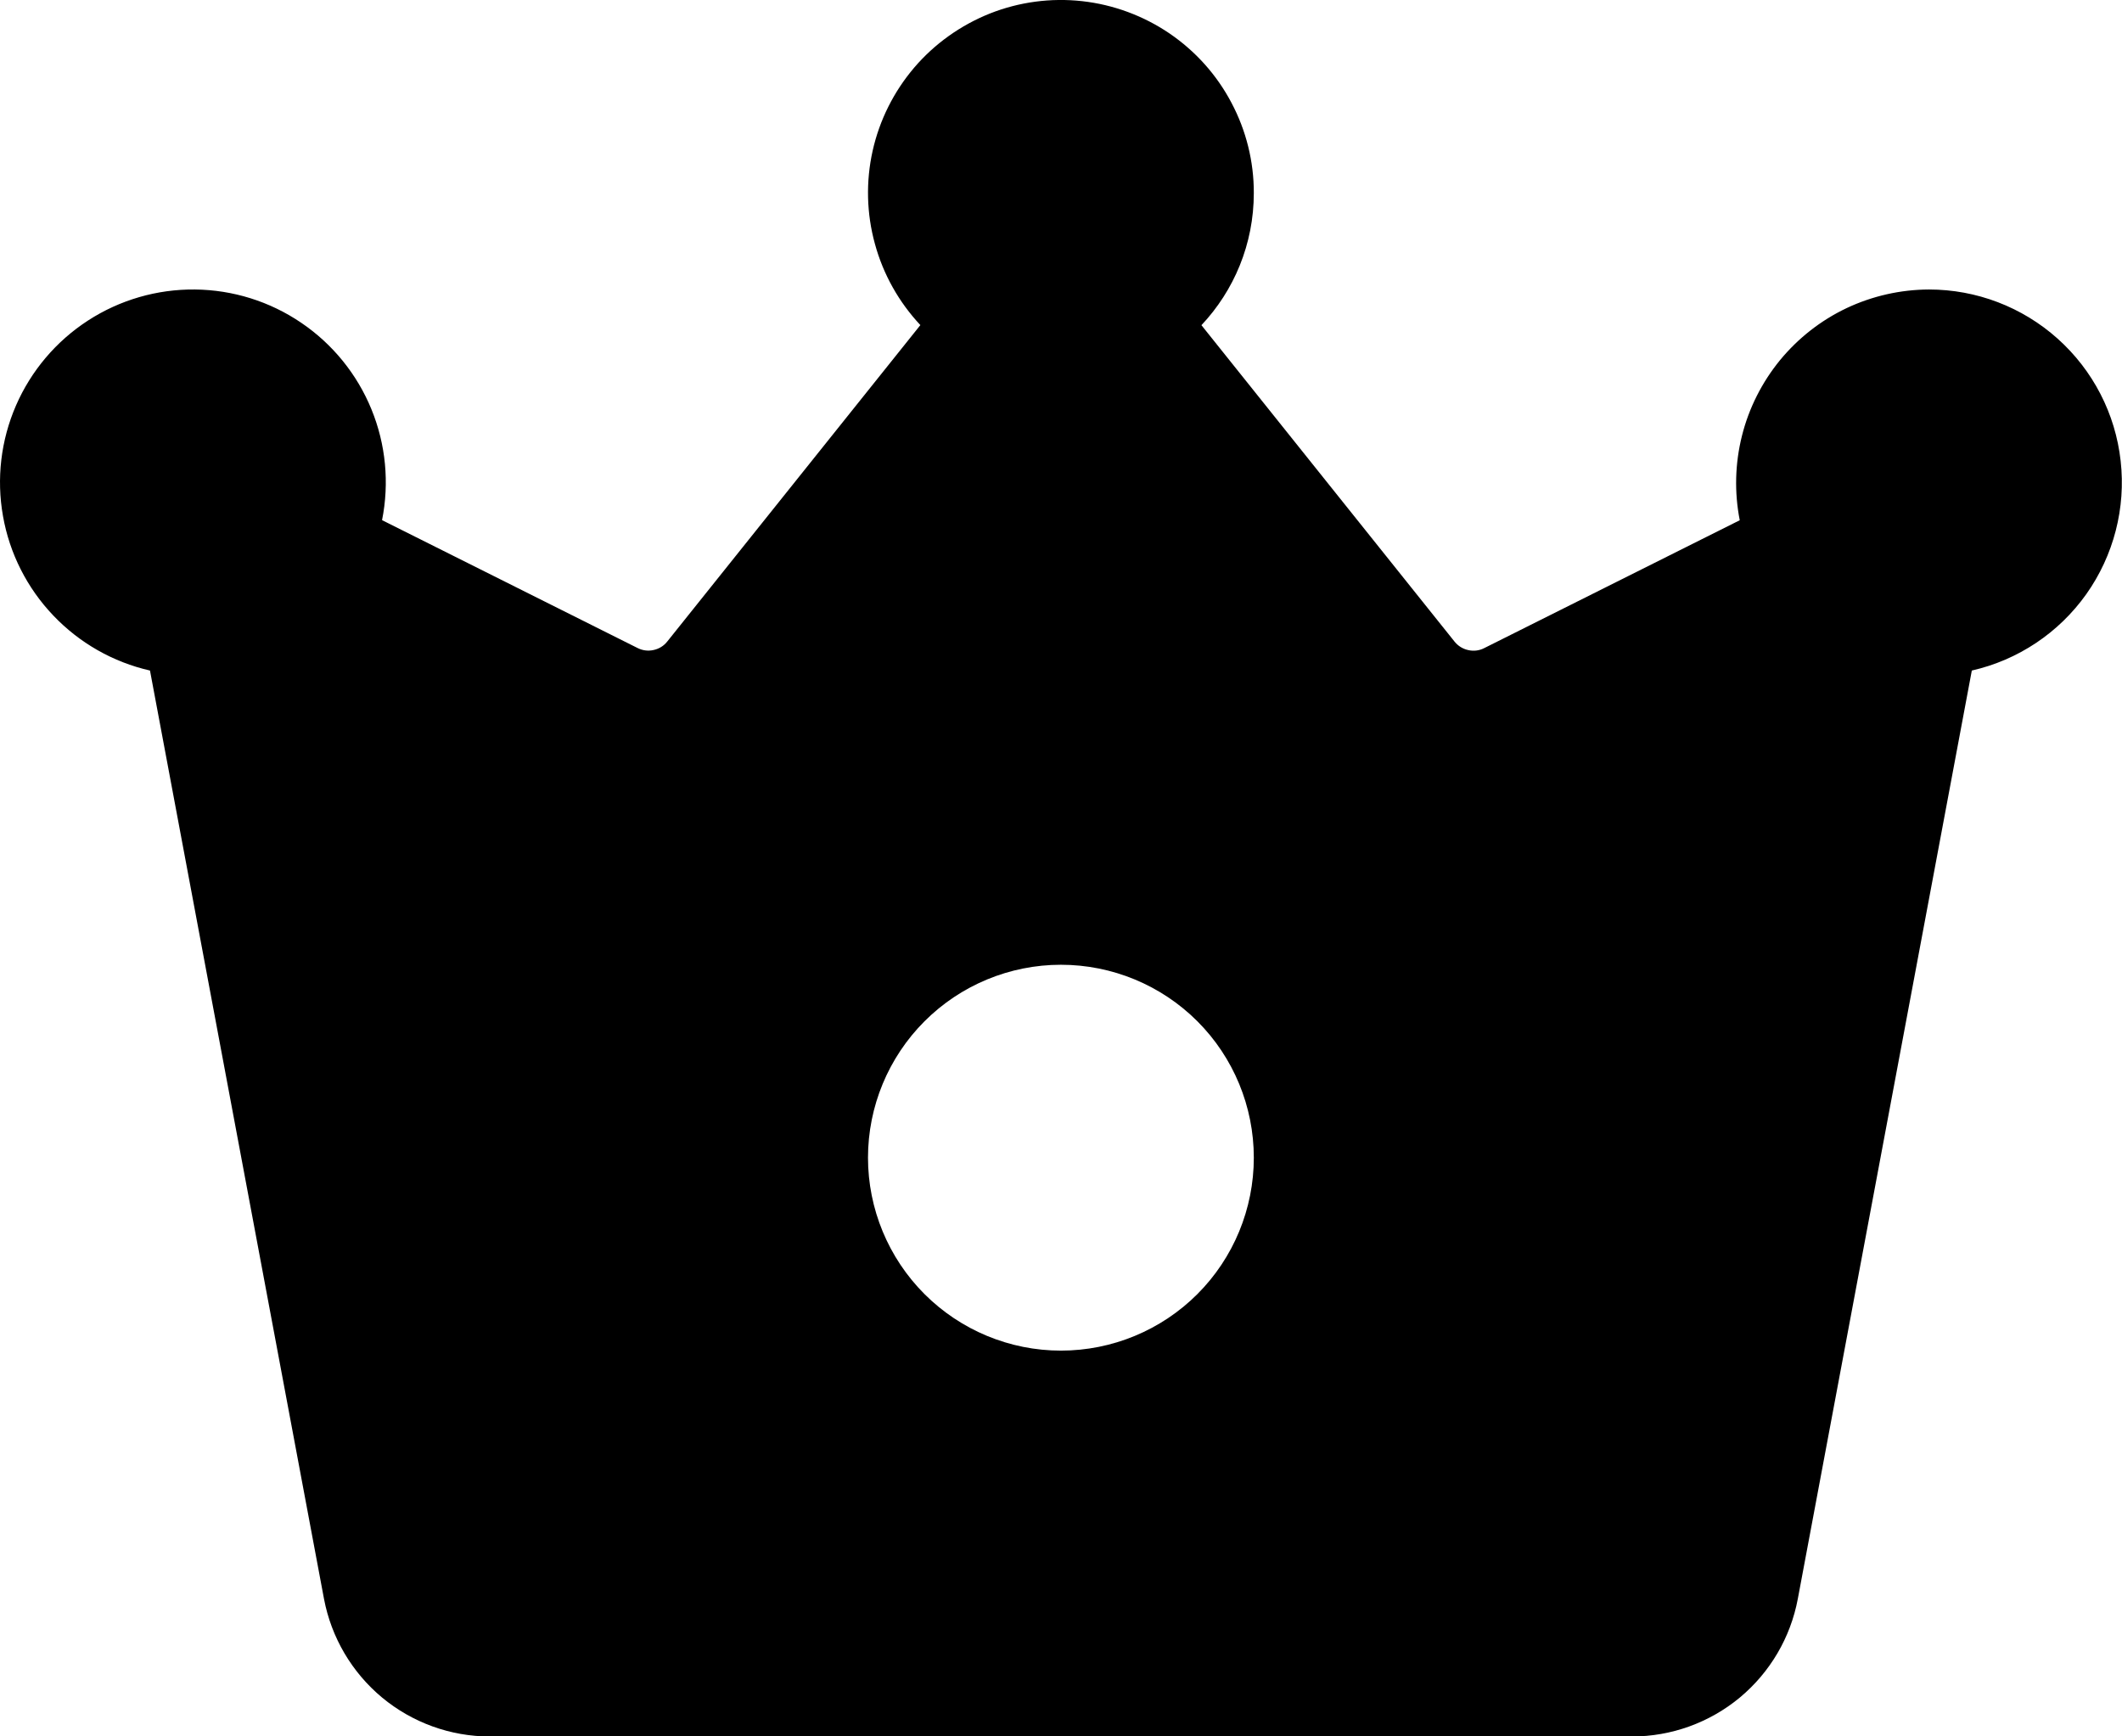 <svg width="22" height="18" viewBox="0 0 22 18" fill="none" xmlns="http://www.w3.org/2000/svg">
<path d="M12.999 2.001C12.999 2.531 12.793 3.013 12.456 3.371L15.08 6.651C15.116 6.696 15.166 6.727 15.222 6.739C15.278 6.752 15.336 6.745 15.387 6.719L18.037 5.393C17.98 5.103 17.988 4.804 18.06 4.517C18.132 4.23 18.267 3.963 18.454 3.734C18.642 3.506 18.877 3.321 19.145 3.194C19.412 3.068 19.704 3.002 19.999 3.001C20.491 3.001 20.965 3.182 21.332 3.51C21.699 3.838 21.932 4.289 21.986 4.778C22.041 5.266 21.914 5.758 21.63 6.159C21.345 6.56 20.923 6.842 20.443 6.951L18.639 16.574C18.564 16.975 18.351 17.337 18.037 17.598C17.723 17.858 17.328 18.001 16.919 18.001H5.079C4.671 18.001 4.276 17.858 3.962 17.598C3.648 17.337 3.435 16.975 3.359 16.574L1.555 6.951C1.172 6.864 0.823 6.665 0.552 6.38C0.281 6.096 0.099 5.737 0.031 5.35C-0.038 4.963 0.009 4.564 0.166 4.203C0.323 3.843 0.582 3.537 0.912 3.323C1.242 3.109 1.628 2.997 2.021 3.001C2.415 3.005 2.798 3.125 3.123 3.346C3.449 3.567 3.702 3.879 3.851 4.243C4 4.607 4.038 5.006 3.961 5.392L6.611 6.718C6.663 6.744 6.721 6.751 6.777 6.738C6.833 6.726 6.883 6.695 6.918 6.65L9.542 3.37C9.319 3.132 9.157 2.844 9.071 2.529C8.984 2.214 8.976 1.883 9.047 1.564C9.118 1.246 9.266 0.95 9.478 0.701C9.69 0.453 9.96 0.261 10.263 0.14C10.566 0.02 10.895 -0.024 11.219 0.012C11.543 0.048 11.854 0.163 12.124 0.346C12.394 0.53 12.615 0.776 12.767 1.065C12.92 1.353 13 1.675 12.999 2.001ZM10.999 14.001C11.53 14.001 12.039 13.79 12.414 13.415C12.789 13.04 12.999 12.531 12.999 12.001C12.999 11.471 12.789 10.962 12.414 10.587C12.039 10.212 11.53 10.001 10.999 10.001C10.469 10.001 9.96 10.212 9.585 10.587C9.21 10.962 8.999 11.471 8.999 12.001C8.999 12.531 9.21 13.04 9.585 13.415C9.96 13.79 10.469 14.001 10.999 14.001Z" fill="black"/>
</svg>
